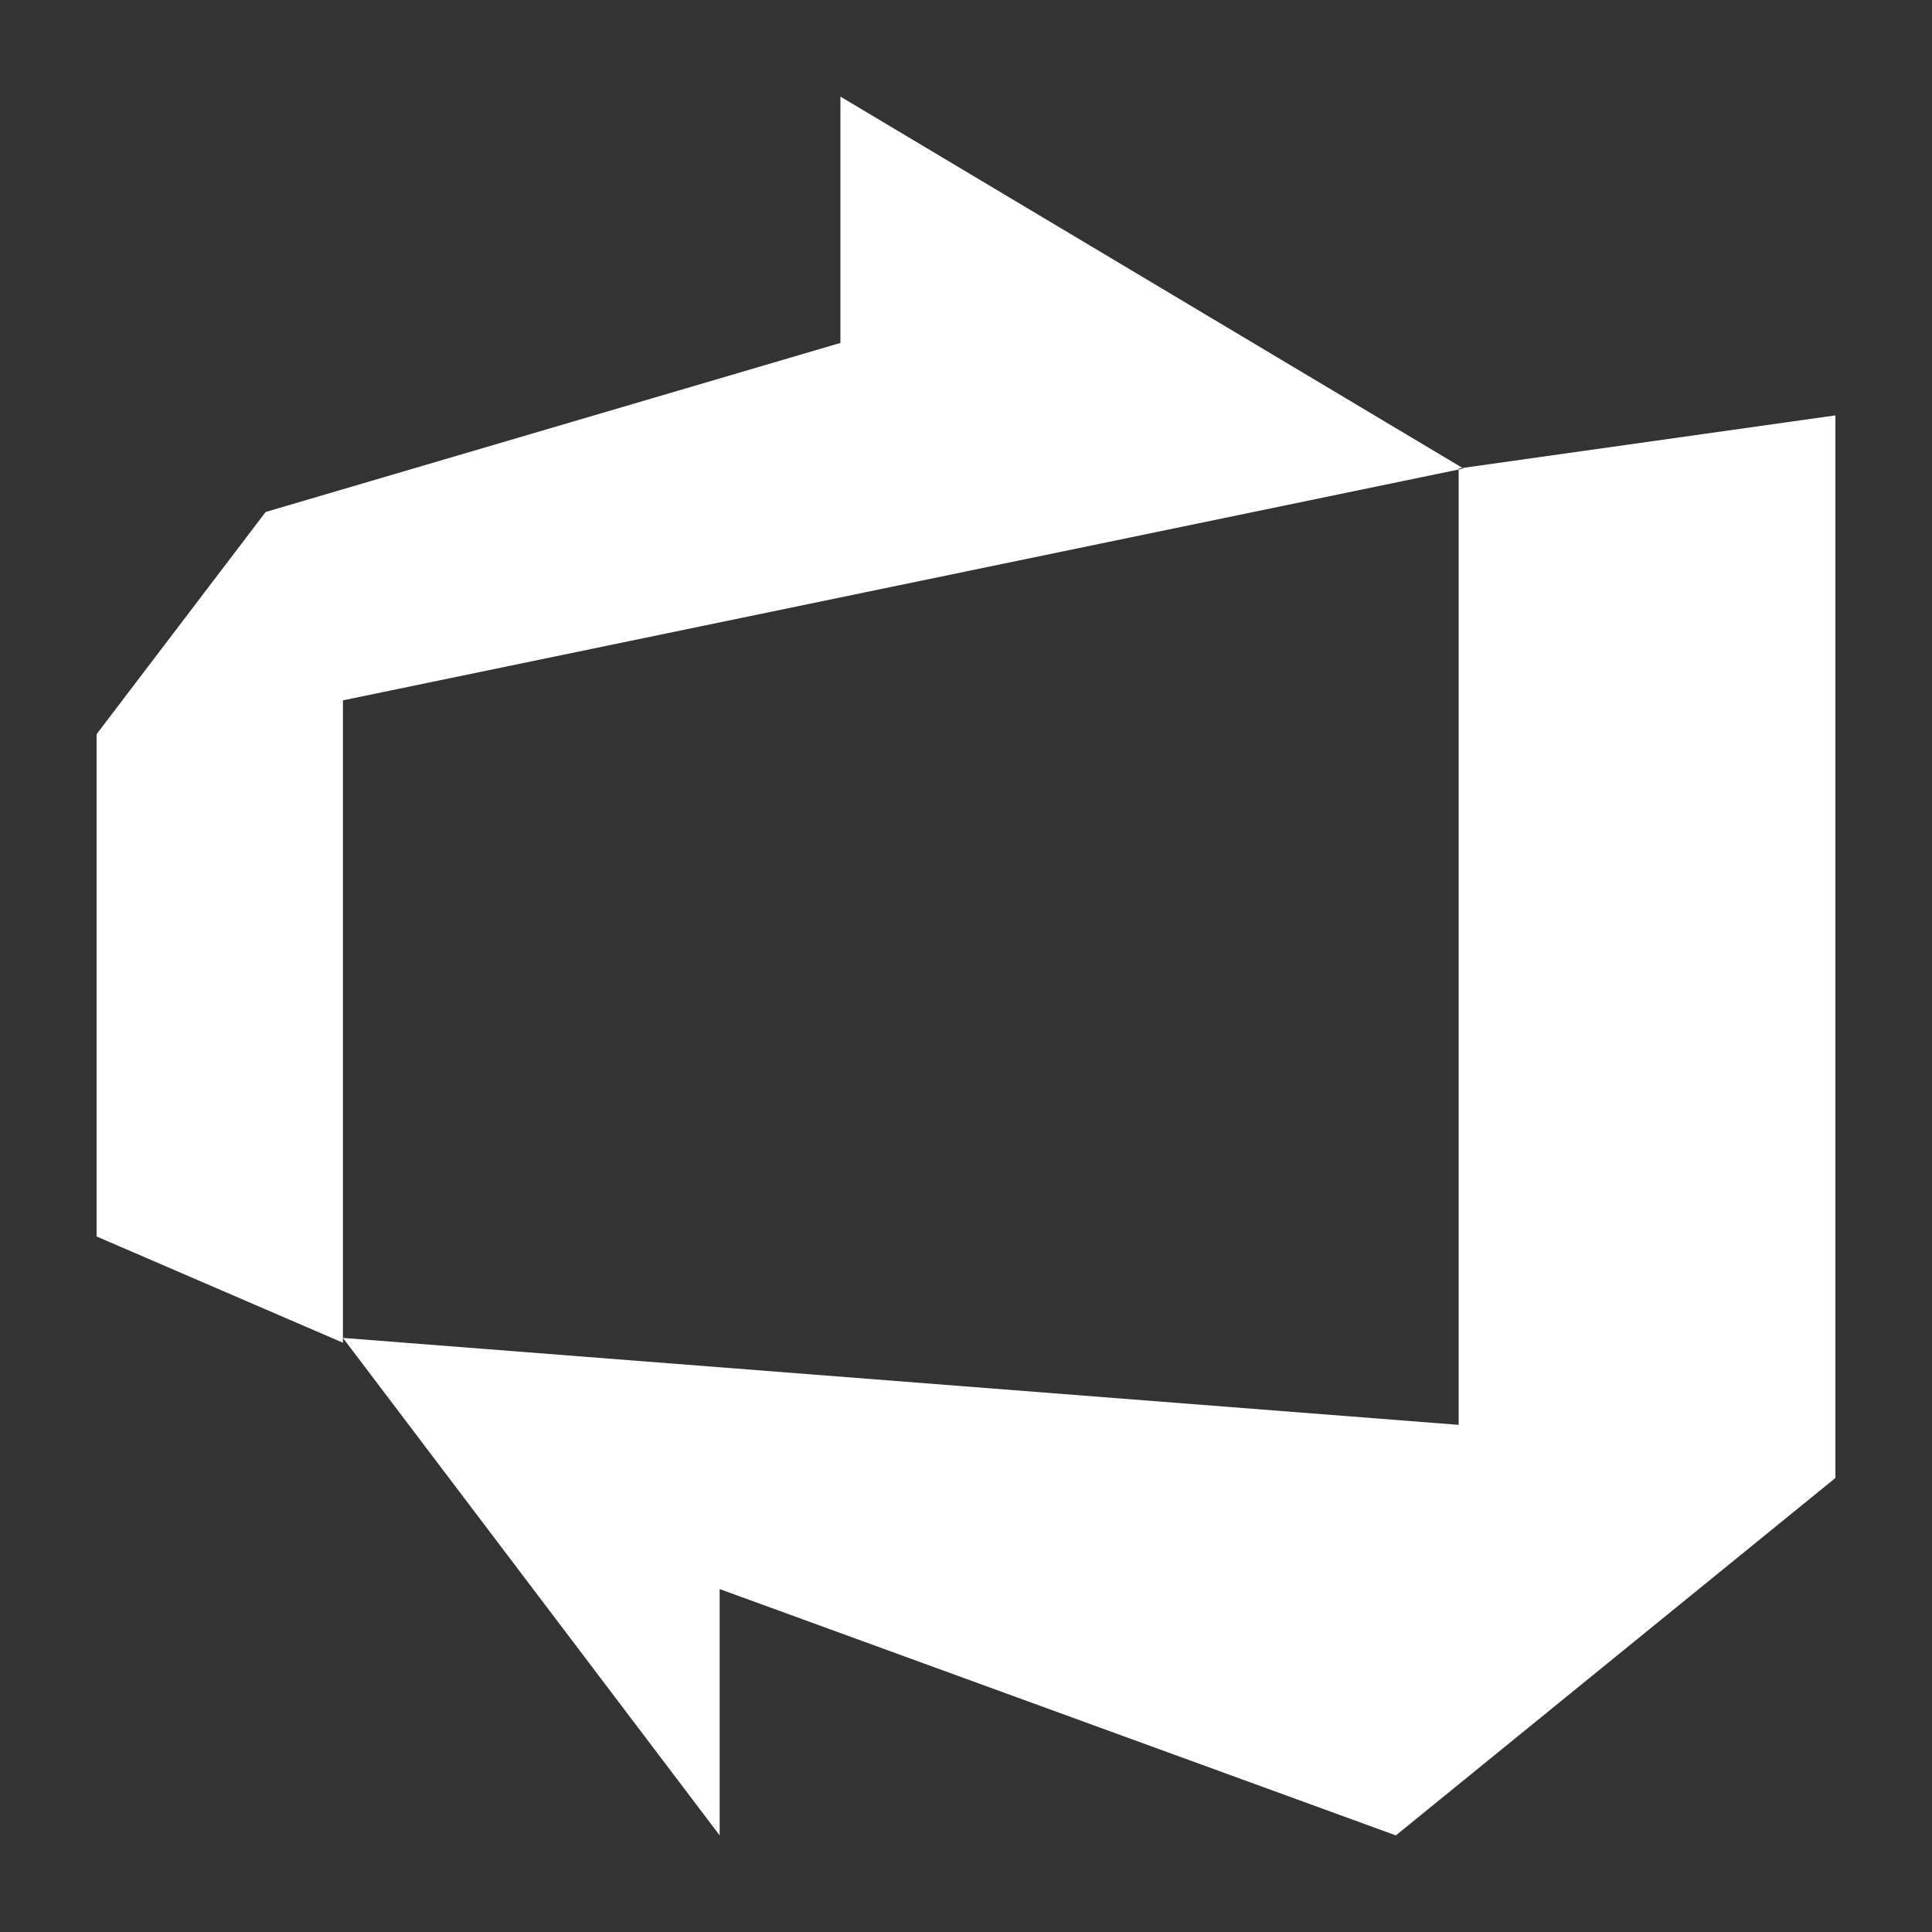 <svg xmlns="http://www.w3.org/2000/svg" viewBox="0 0 40 40"><rect x="0" y="0" width="40" height="40" fill="#333333" stroke="none"/><path fill="#FFF" d="M38 8.6v22L28.9 38l-14-5.1V38L7.1 27.7l23.1 1.8V9.7L38 8.6zM30.3 9.7L17.4 2v5.1L5.5 10.6 2 15.2v10.4l5.1 2.2V14.5L30.3 9.7z"/></svg>